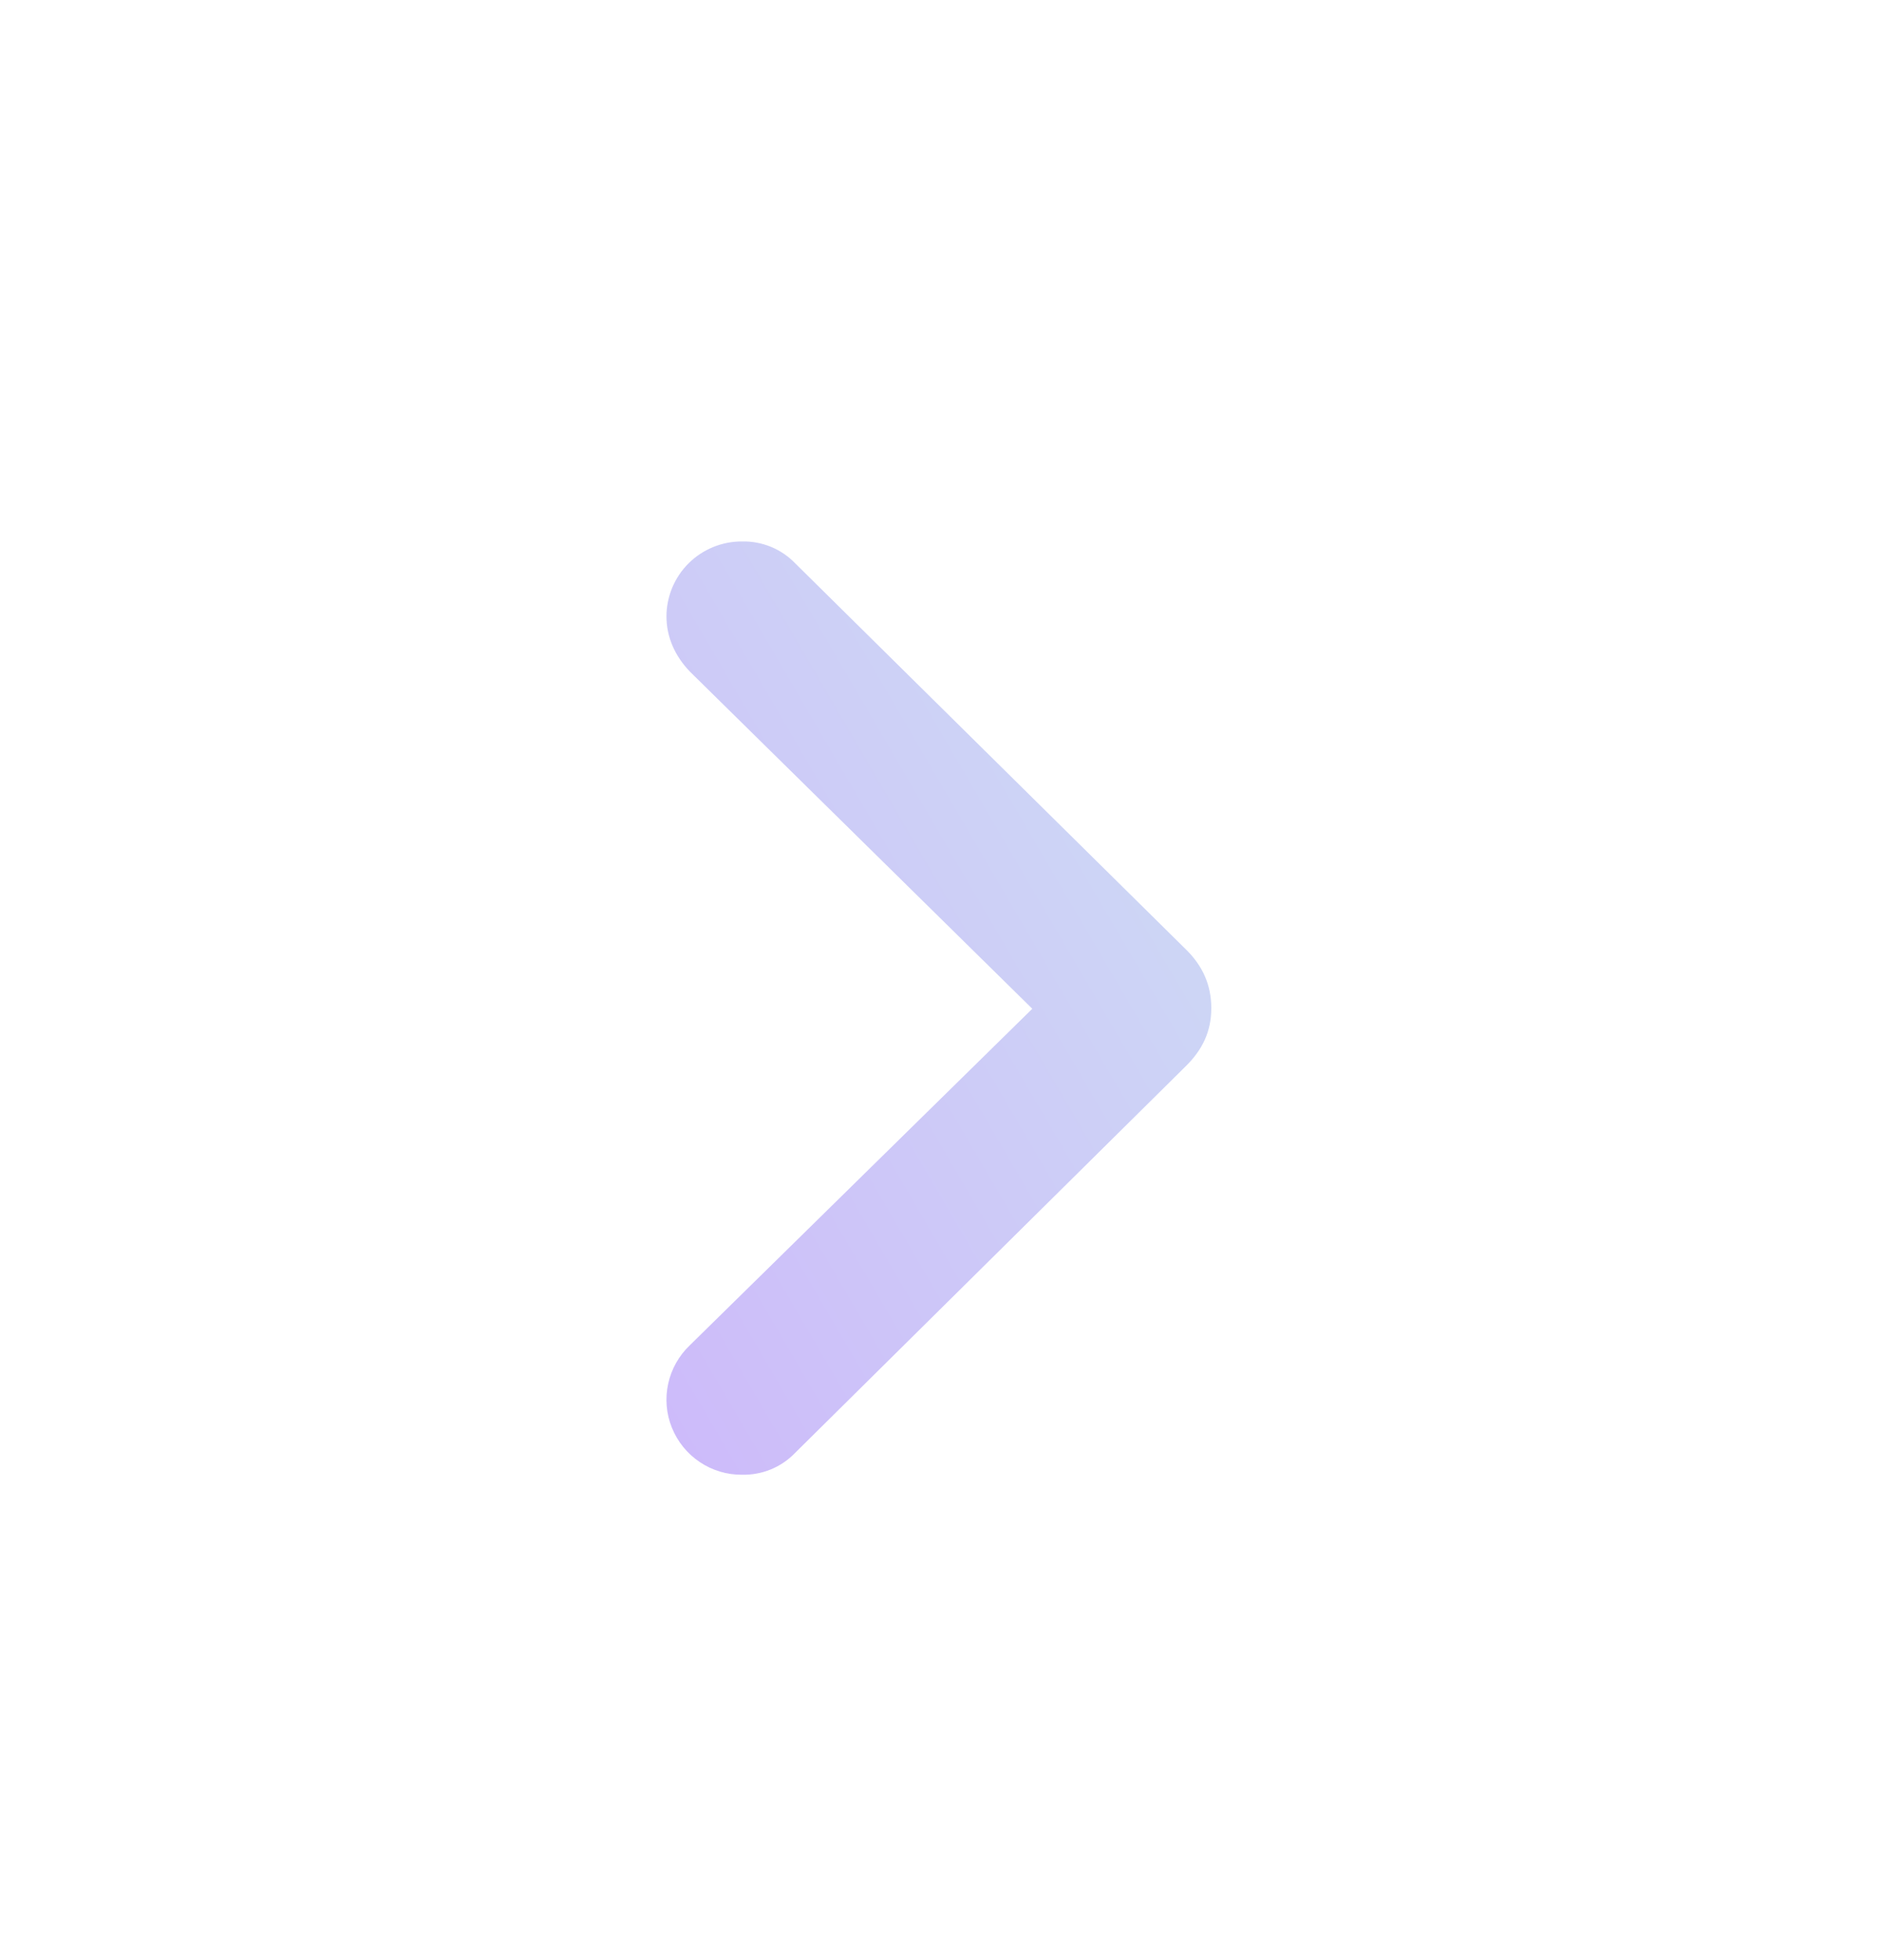 <svg width="24" height="25" viewBox="0 0 24 25" fill="none" xmlns="http://www.w3.org/2000/svg">
<path fill-rule="evenodd" clip-rule="evenodd" d="M9.463 18.809C9.588 18.812 9.712 18.789 9.828 18.742C9.943 18.695 10.048 18.625 10.135 18.535L15.107 13.613C15.34 13.389 15.447 13.148 15.447 12.858C15.447 12.568 15.34 12.318 15.116 12.102L10.136 7.18C10.049 7.091 9.944 7.02 9.828 6.973C9.712 6.926 9.587 6.903 9.462 6.906C9.336 6.905 9.211 6.93 9.095 6.977C8.978 7.025 8.872 7.095 8.782 7.184C8.693 7.272 8.622 7.378 8.573 7.494C8.525 7.611 8.499 7.735 8.499 7.861C8.499 8.126 8.607 8.367 8.798 8.566L13.164 12.866L8.798 17.157C8.659 17.289 8.562 17.46 8.521 17.648C8.48 17.835 8.496 18.031 8.568 18.209C8.64 18.387 8.763 18.54 8.923 18.647C9.082 18.754 9.27 18.811 9.462 18.809H9.463Z" fill="url(#paint0_linear_3_1405)"/>
<defs>
<linearGradient id="paint0_linear_3_1405" x1="11.86" y1="1.537" x2="1.833" y2="7.39" gradientUnits="userSpaceOnUse">
<stop stop-color="#CDDDF4"/>
<stop offset="1" stop-color="#CDBAFA"/>
</linearGradient>
</defs>
</svg>
